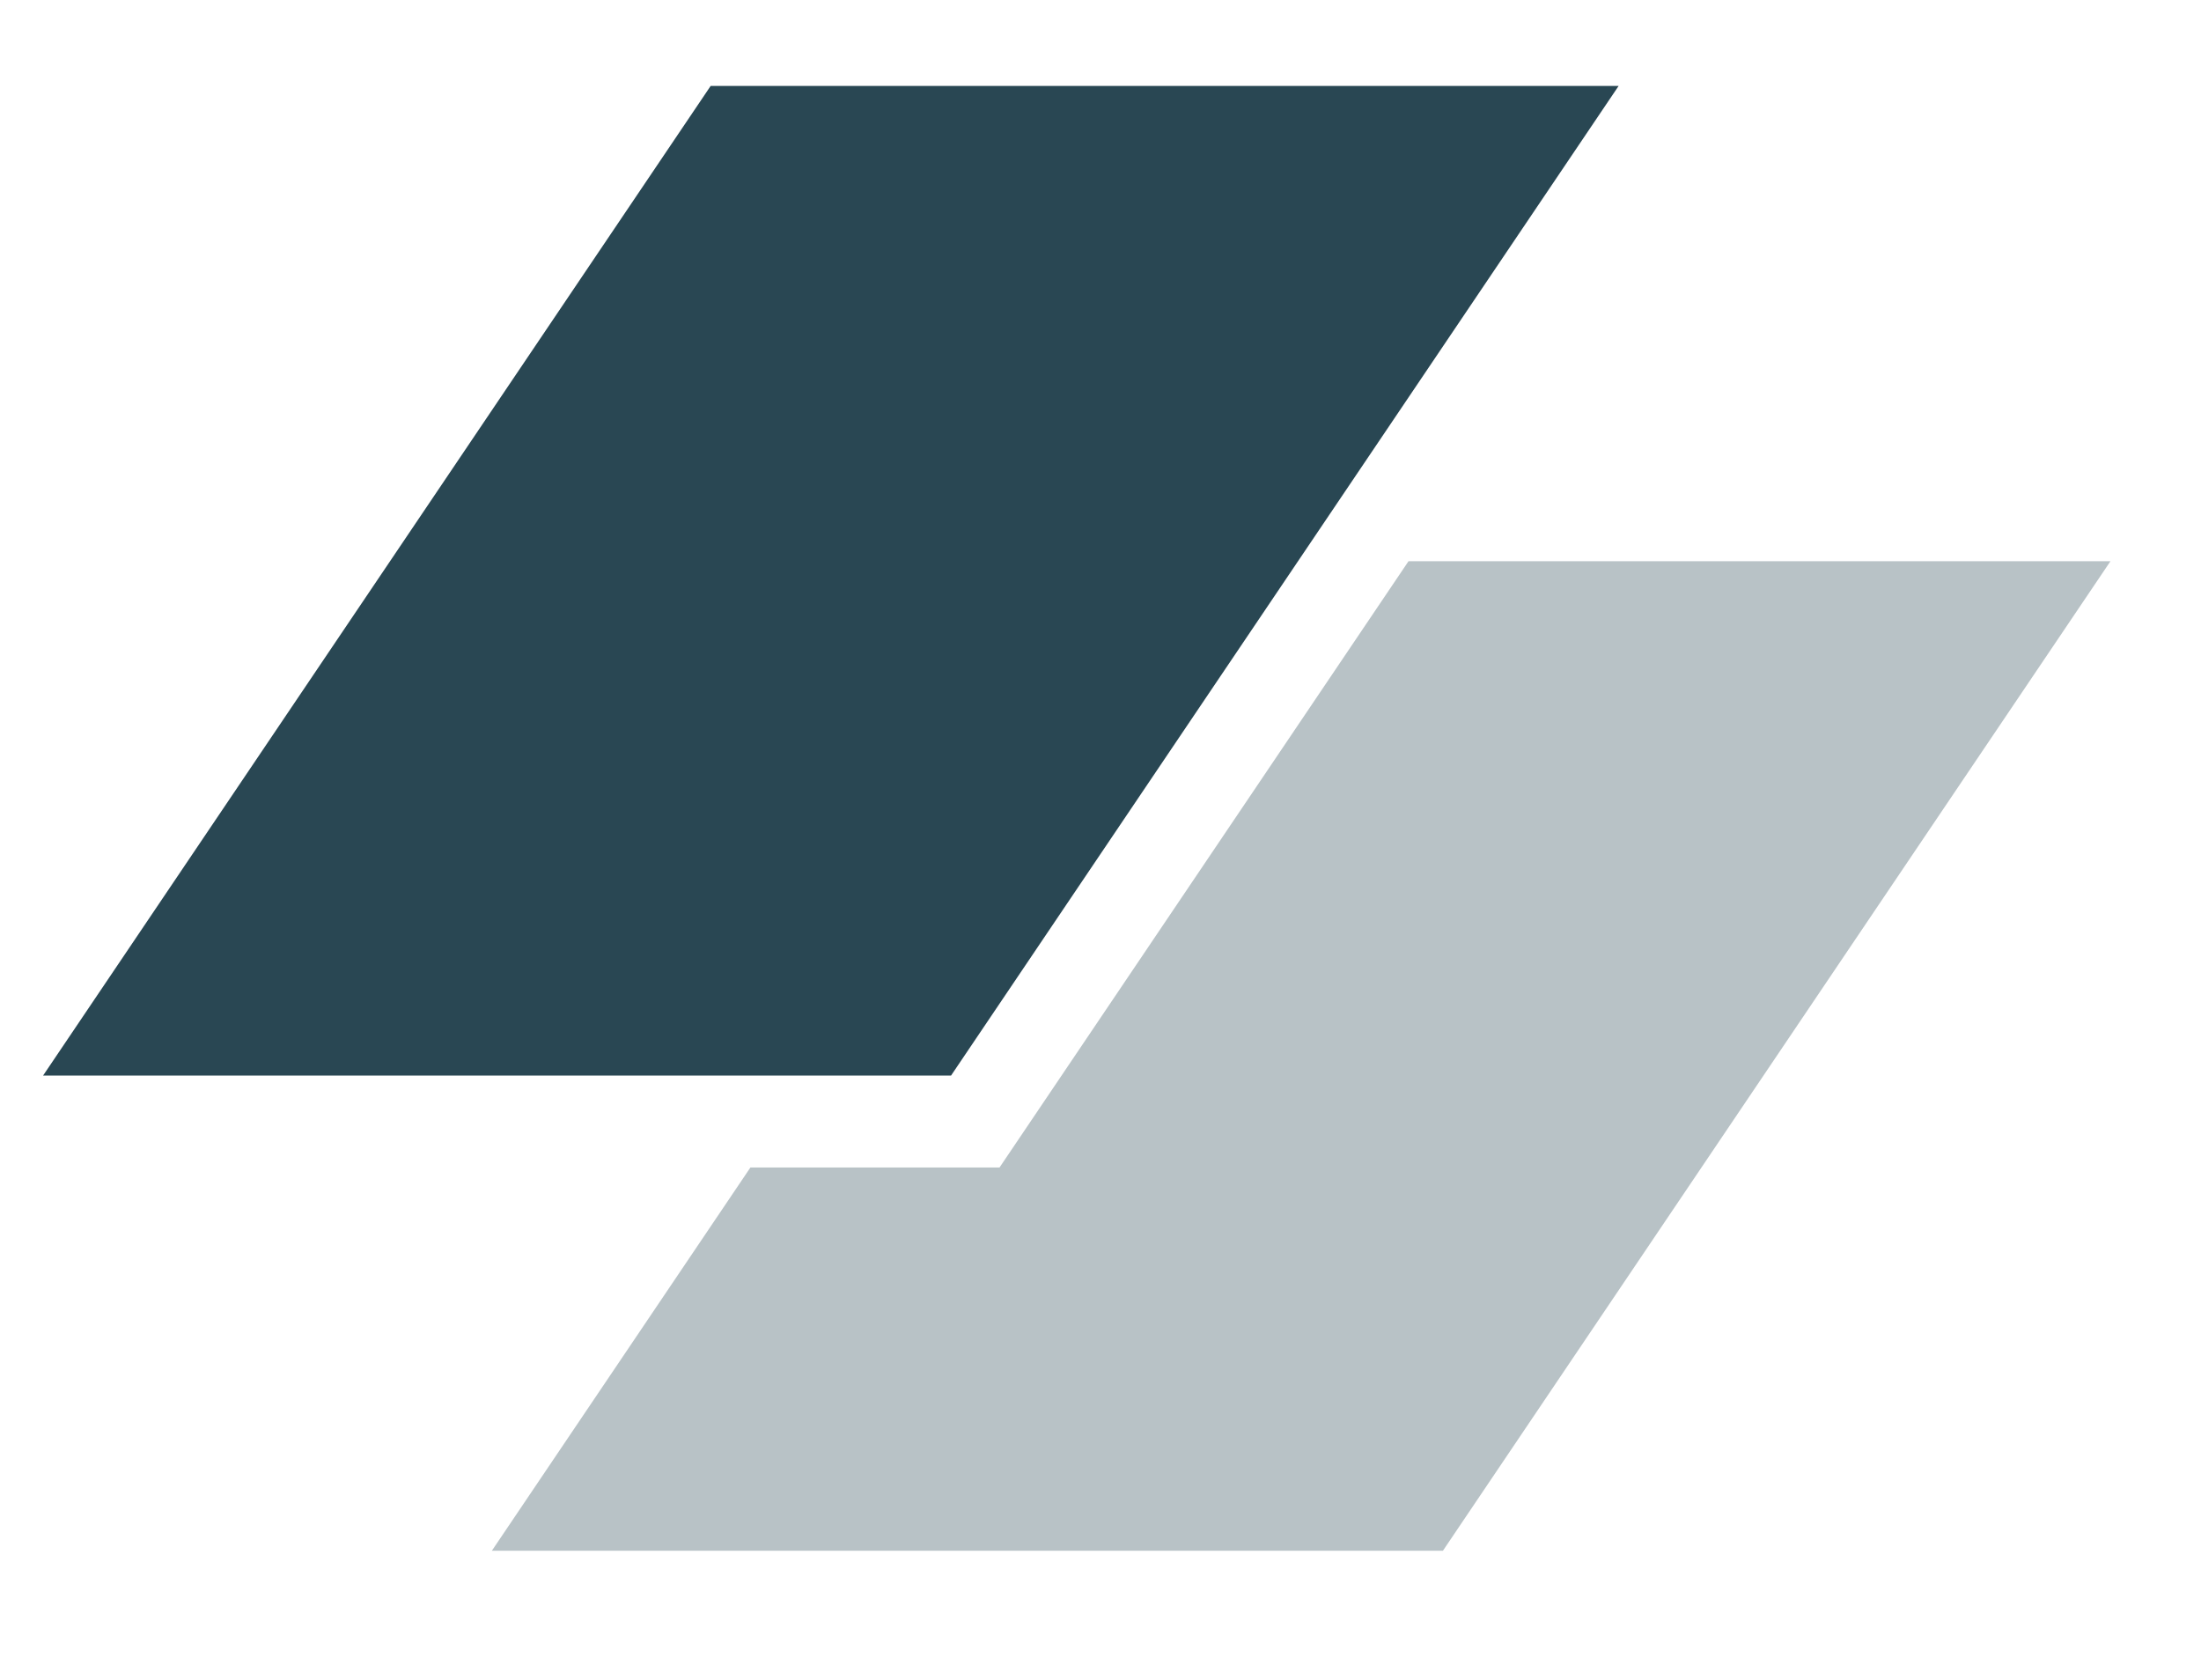 <svg width="38" height="29" viewBox="0 0 38 29" fill="none" xmlns="http://www.w3.org/2000/svg">
<path d="M12.269 1.484H27.945L16.42 18.567H0.744L12.269 1.484Z" fill="#294753"/>
<path d="M12.956 20.154L8.492 26.77H24.912L36.437 9.688H24.318L17.257 20.154H12.956Z" fill="#B8C2C6"/>
</svg>
